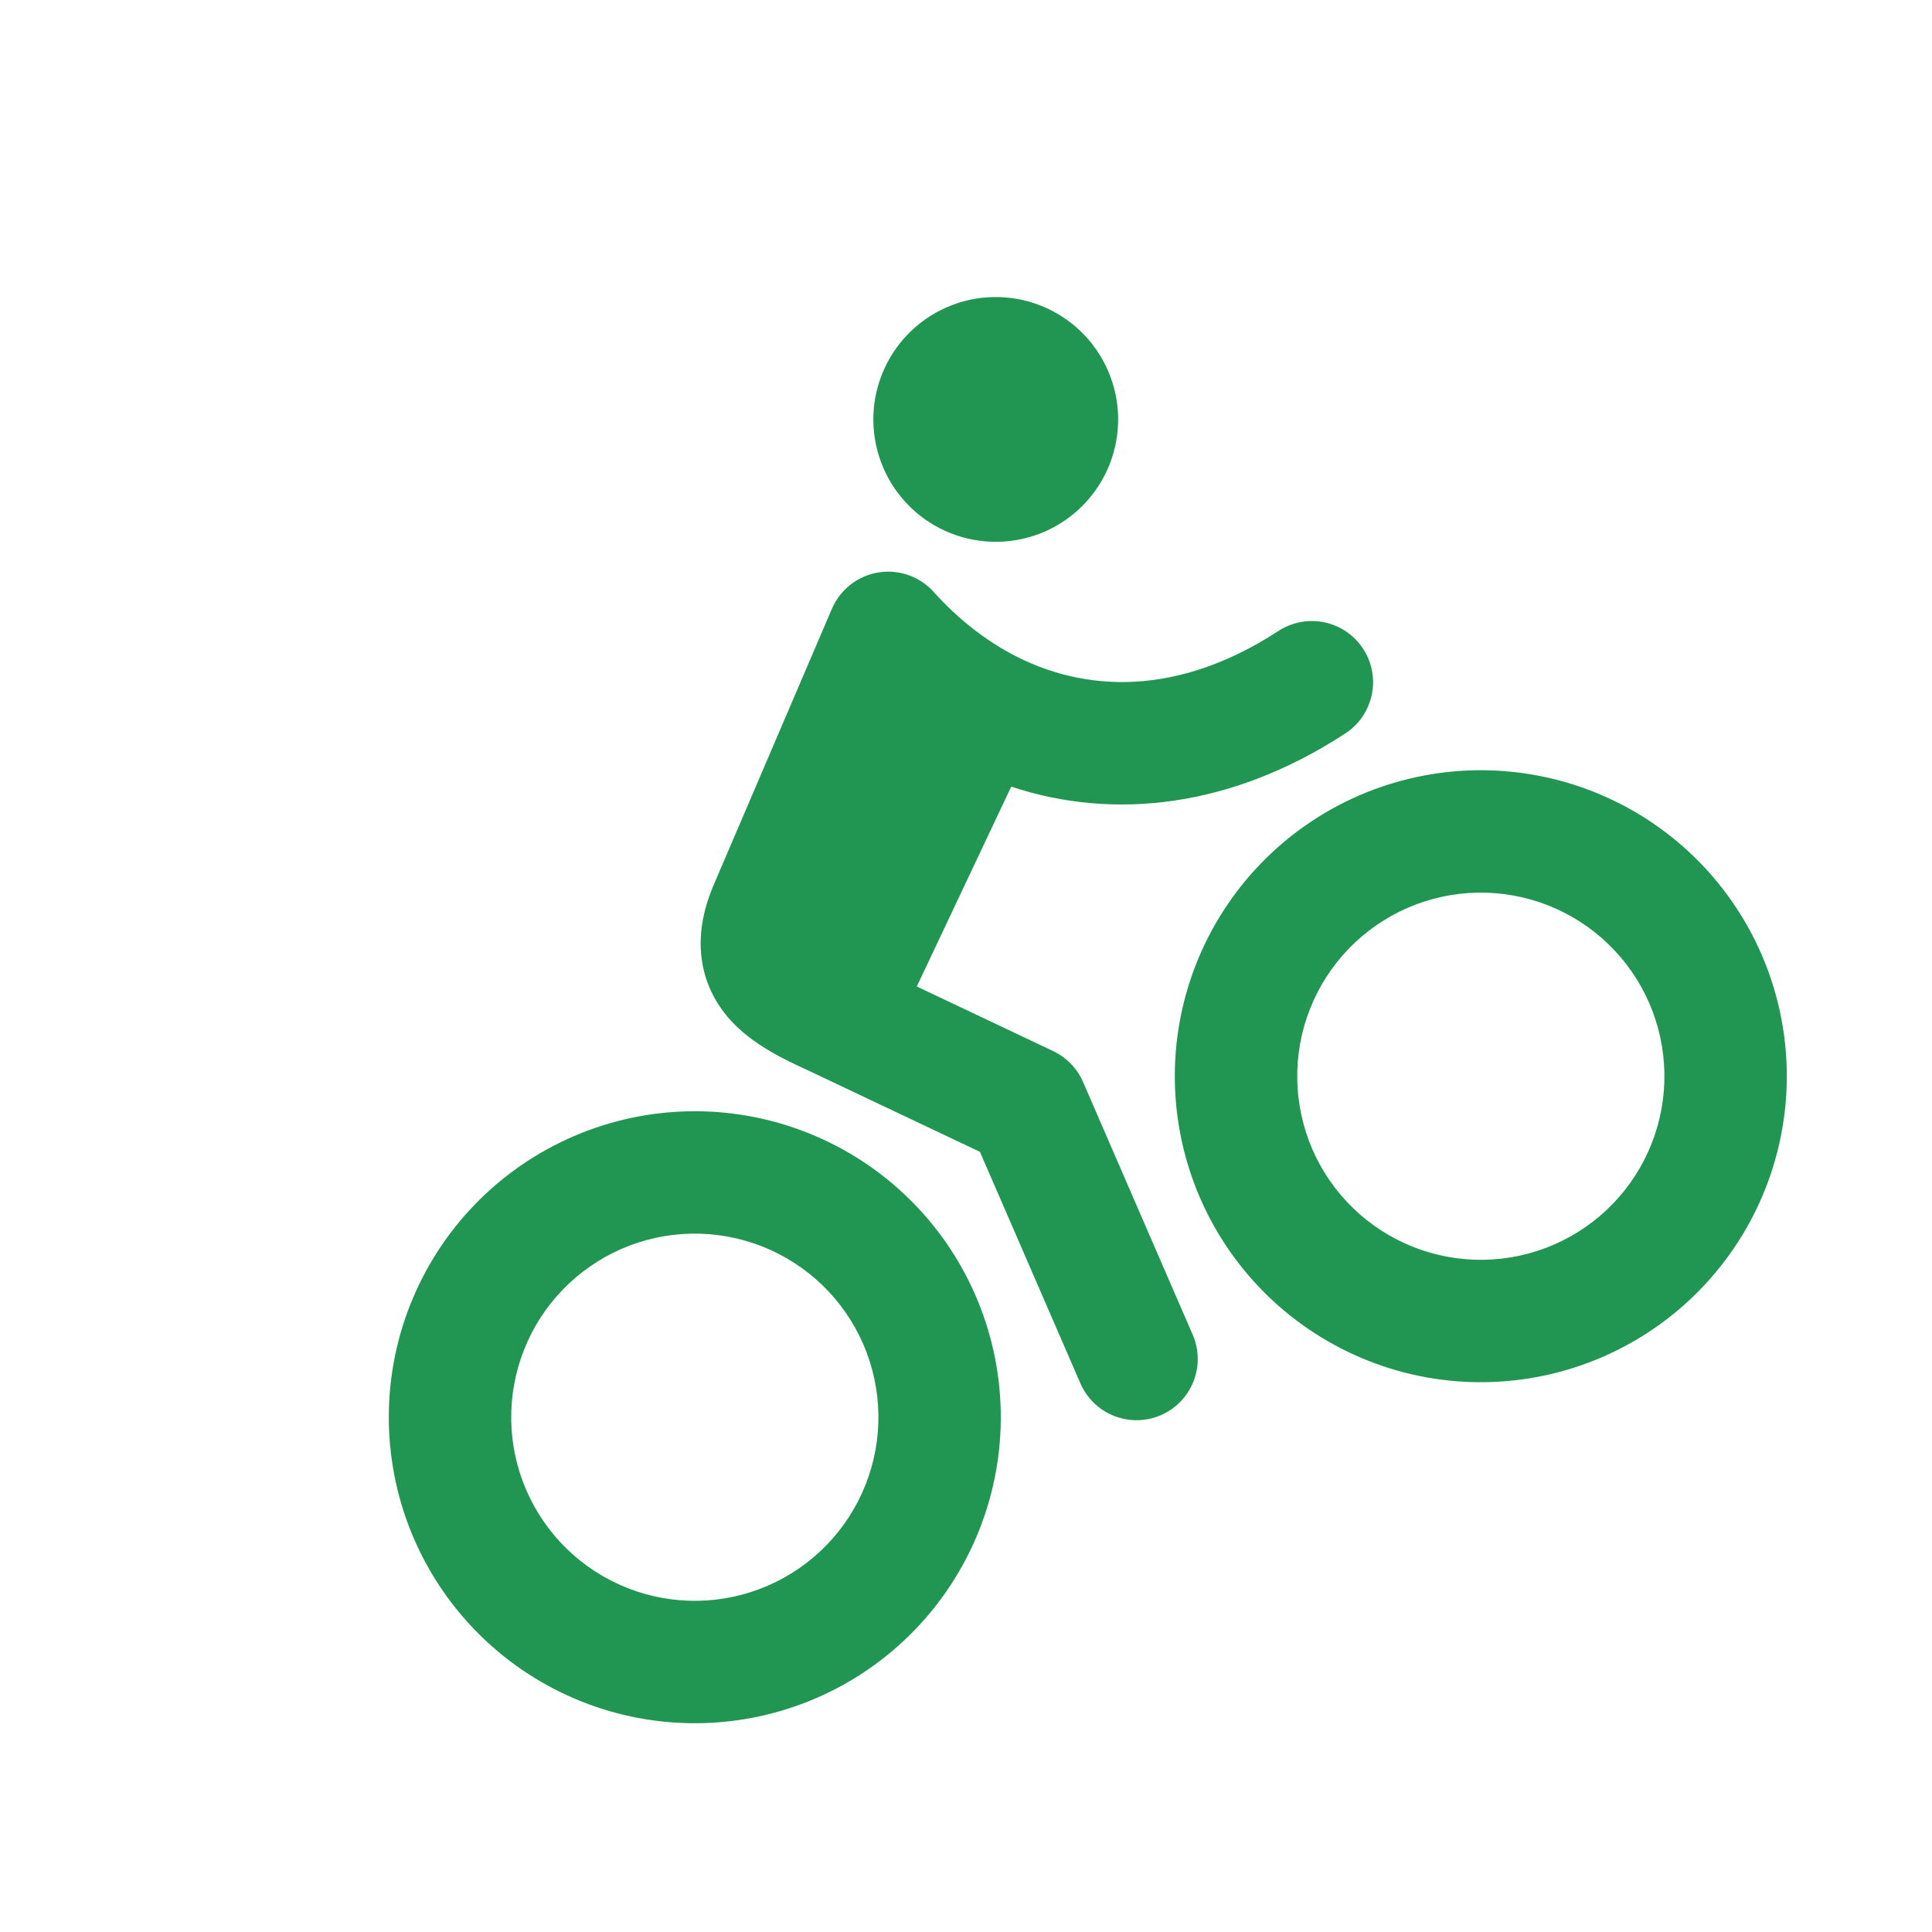 <svg width="49" height="49" viewBox="0 0 49 49" fill="none" xmlns="http://www.w3.org/2000/svg">
<path fill-rule="evenodd" clip-rule="evenodd" d="M26.49 13.486C27.245 13.158 27.839 12.543 28.142 11.778C28.444 11.012 28.43 10.157 28.102 9.402C27.774 8.647 27.16 8.053 26.394 7.75C25.628 7.448 24.774 7.462 24.019 7.79C23.263 8.117 22.669 8.732 22.367 9.498C22.064 10.263 22.079 11.118 22.406 11.873C22.734 12.629 23.348 13.223 24.114 13.525C24.88 13.827 25.734 13.813 26.49 13.486ZM22.274 14.519C22.531 14.477 22.794 14.5 23.04 14.586C23.286 14.672 23.506 14.819 23.68 15.012C24.275 15.673 24.93 16.192 25.623 16.569C27.53 17.603 29.898 17.637 32.39 16.025C32.561 15.907 32.754 15.825 32.957 15.783C33.161 15.741 33.371 15.74 33.574 15.78C33.778 15.821 33.972 15.902 34.144 16.018C34.316 16.135 34.462 16.285 34.575 16.459C34.688 16.634 34.765 16.829 34.801 17.034C34.837 17.239 34.831 17.448 34.784 17.651C34.738 17.853 34.651 18.044 34.529 18.213C34.407 18.381 34.253 18.523 34.075 18.631C31.254 20.457 28.285 20.826 25.647 19.951L23.252 25.02L26.709 26.657C27.049 26.818 27.319 27.097 27.469 27.442L30.249 33.85C30.413 34.228 30.42 34.655 30.269 35.038C30.117 35.421 29.82 35.728 29.443 35.892C29.065 36.055 28.638 36.063 28.255 35.911C27.872 35.76 27.565 35.463 27.401 35.085L24.853 29.213L20.528 27.164L20.435 27.12C19.928 26.888 19.081 26.497 18.508 25.853C18.156 25.456 17.876 24.943 17.795 24.308C17.714 23.693 17.838 23.088 18.068 22.52L18.08 22.492L21.099 15.44C21.202 15.2 21.363 14.99 21.569 14.829C21.774 14.668 22.016 14.562 22.274 14.519ZM13.35 37.797C12.858 36.664 12.837 35.383 13.291 34.234C13.744 33.085 14.636 32.164 15.769 31.672C16.901 31.181 18.183 31.16 19.332 31.613C20.481 32.067 21.402 32.958 21.894 34.091C22.385 35.224 22.407 36.506 21.953 37.654C21.499 38.803 20.608 39.724 19.475 40.216C18.342 40.708 17.06 40.729 15.912 40.275C14.763 39.822 13.842 38.93 13.35 37.797ZM14.533 28.825C12.645 29.644 11.159 31.179 10.403 33.094C9.647 35.008 9.683 37.145 10.502 39.033C11.321 40.921 12.857 42.407 14.772 43.163C16.686 43.919 18.822 43.883 20.711 43.064C22.599 42.245 24.084 40.709 24.84 38.794C25.596 36.88 25.561 34.744 24.741 32.855C23.922 30.967 22.387 29.482 20.472 28.726C18.558 27.97 16.421 28.005 14.533 28.825ZM33.285 29.149C32.794 28.016 32.772 26.734 33.226 25.585C33.679 24.437 34.571 23.515 35.704 23.024C36.837 22.532 38.118 22.511 39.267 22.964C40.416 23.418 41.337 24.309 41.829 25.442C42.32 26.575 42.342 27.857 41.888 29.006C41.434 30.154 40.543 31.076 39.41 31.567C38.277 32.059 36.995 32.08 35.847 31.627C34.698 31.173 33.777 30.282 33.285 29.149ZM34.468 20.176C32.58 20.995 31.094 22.531 30.338 24.445C29.582 26.36 29.618 28.496 30.437 30.384C31.256 32.273 32.792 33.758 34.707 34.514C36.621 35.27 38.757 35.234 40.646 34.415C42.534 33.596 44.019 32.06 44.775 30.146C45.531 28.231 45.496 26.095 44.677 24.207C43.857 22.318 42.322 20.833 40.407 20.077C38.493 19.321 36.356 19.357 34.468 20.176Z" fill="#219653"/>
</svg>
